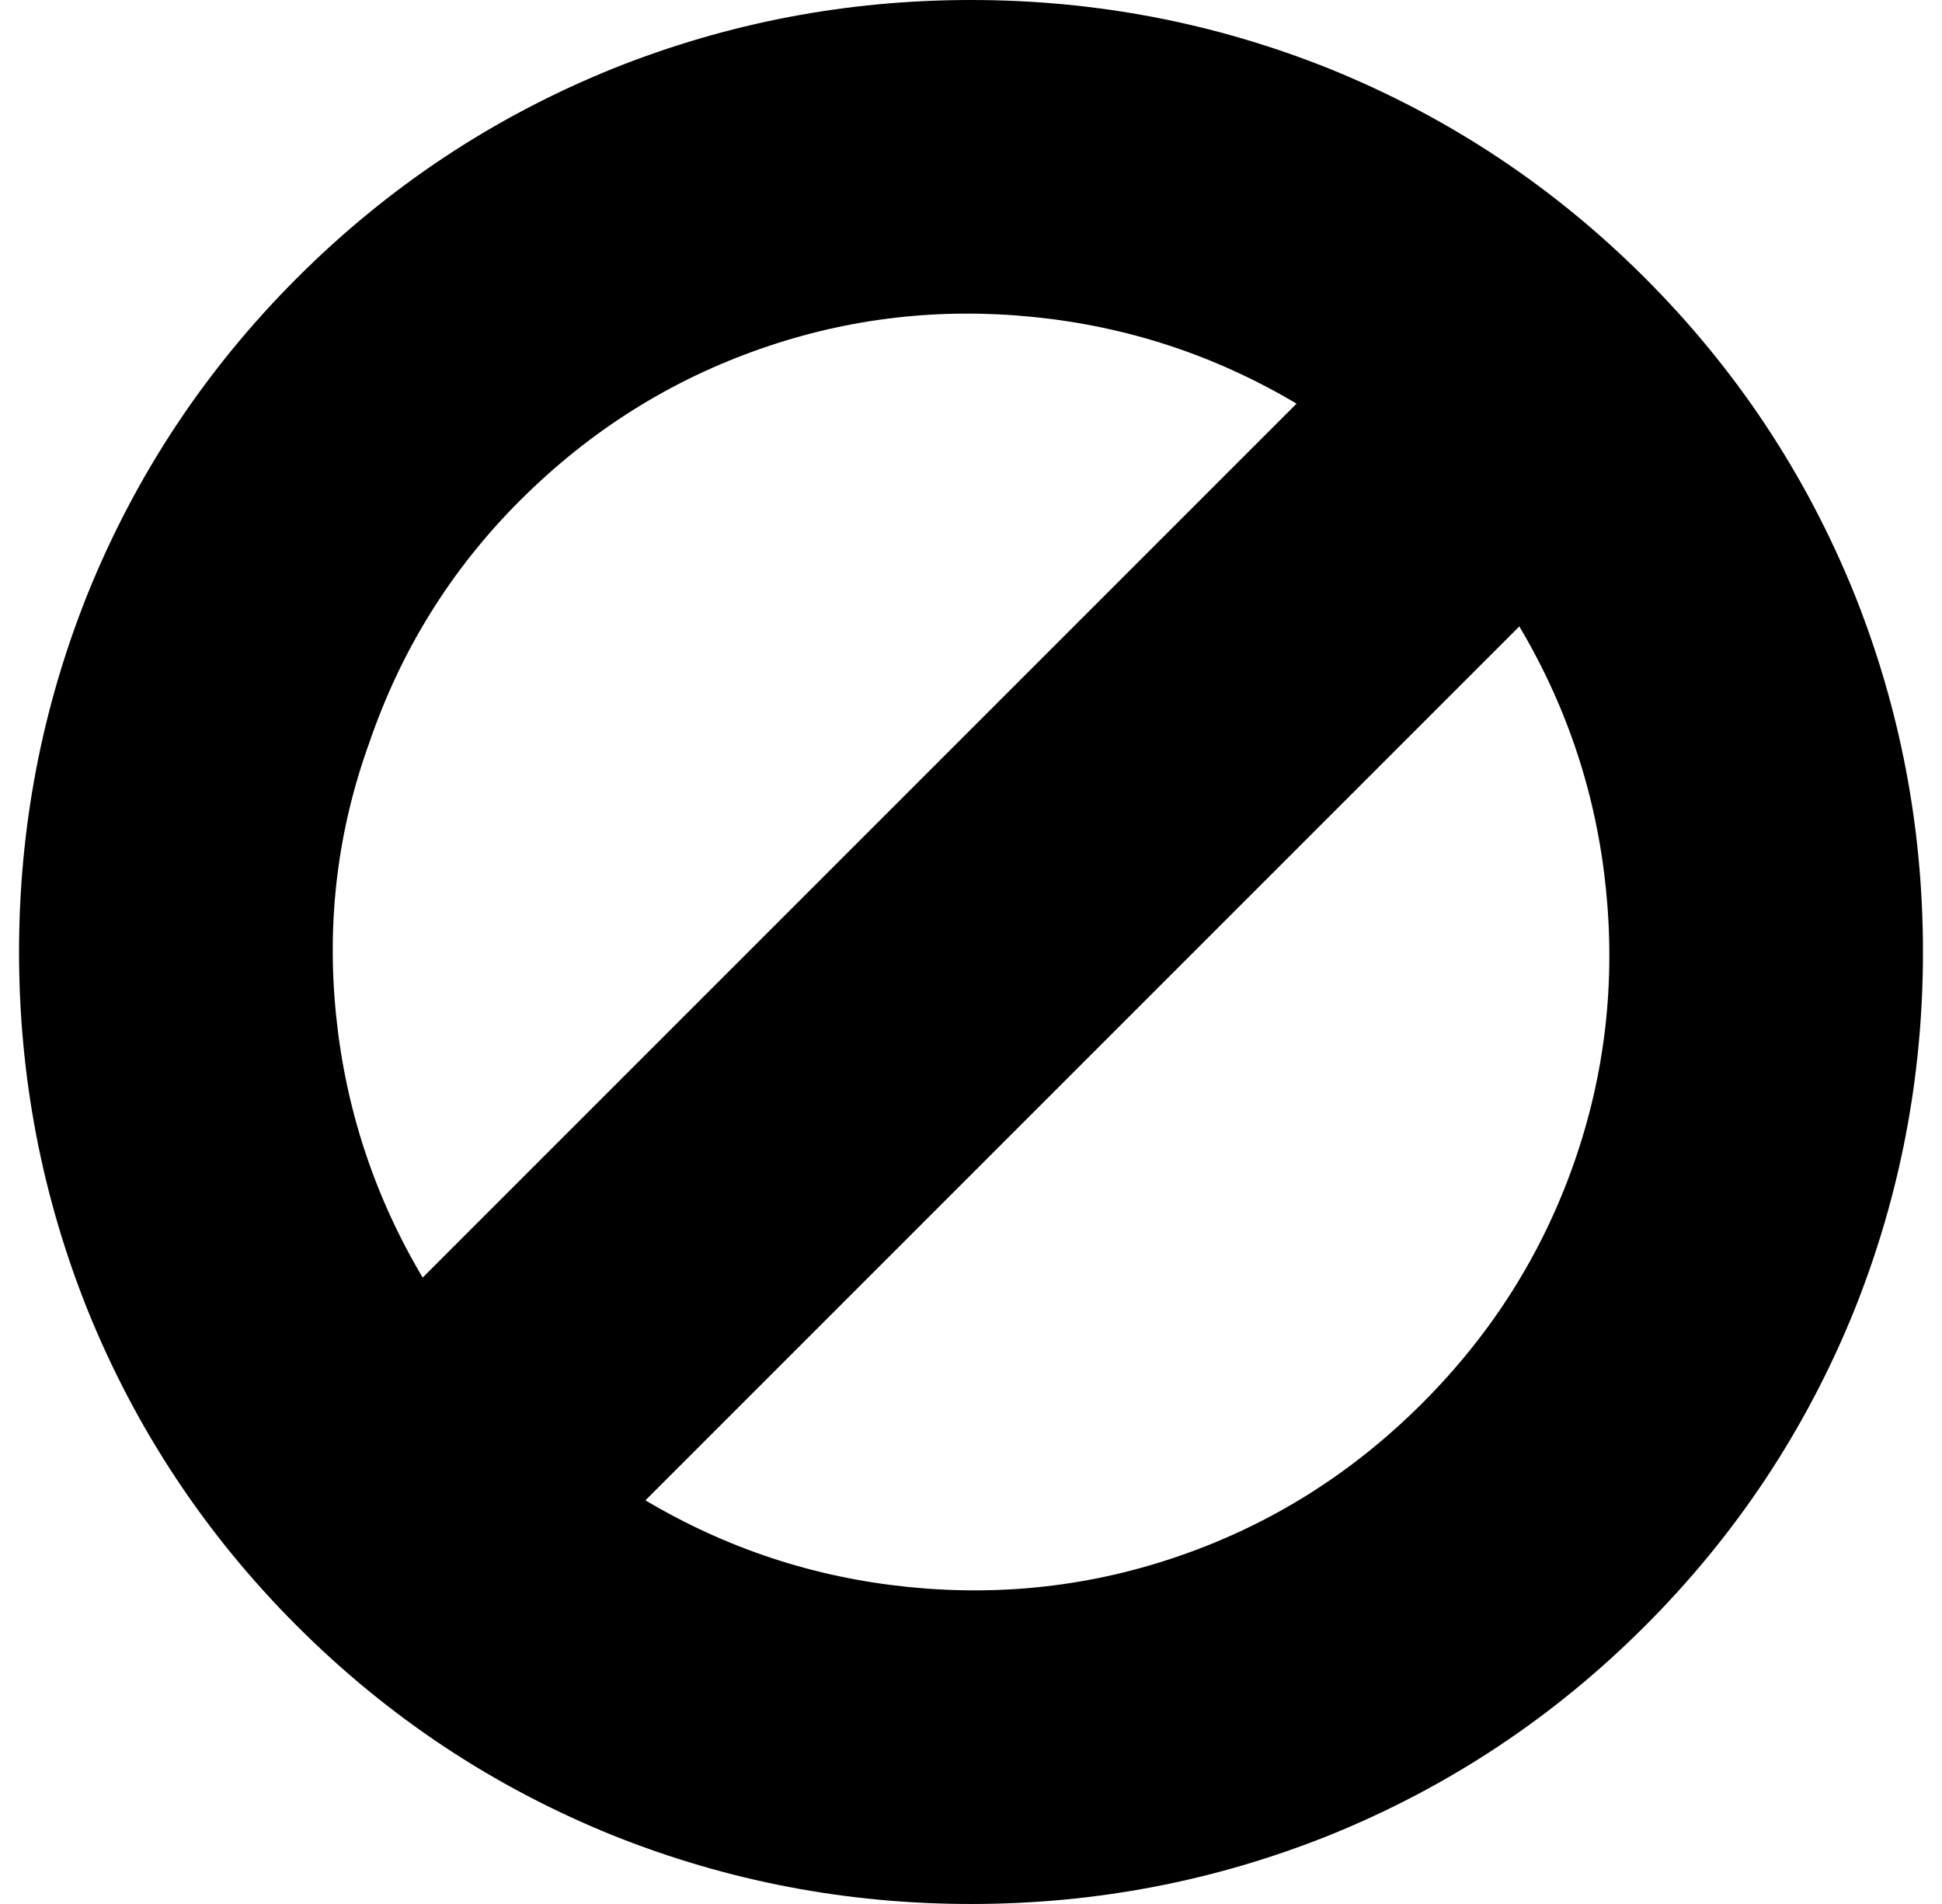 <svg xmlns="http://www.w3.org/2000/svg" viewBox="-10 0 1020 1000"><path d="M854 146Q782 74 688 36 598 0 500 0T312 36q-94 38-166 110T36 312Q0 402 0 500t36 188q38 94 110 166t166 110q90 36 188 36t188-36q94-38 166-110t110-166q36-90 36-188t-36-188q-38-94-110-166zM263 263q55-55 127-80 69-24 143-16.5T671 212L212 671q-38-64-45.5-138T184 390q25-73 79-127zm474 474q-55 55-127 80-69 24-143 16.5T329 788l459-459q38 64 45.5 138T817 610q-25 72-80 127z"/></svg>
